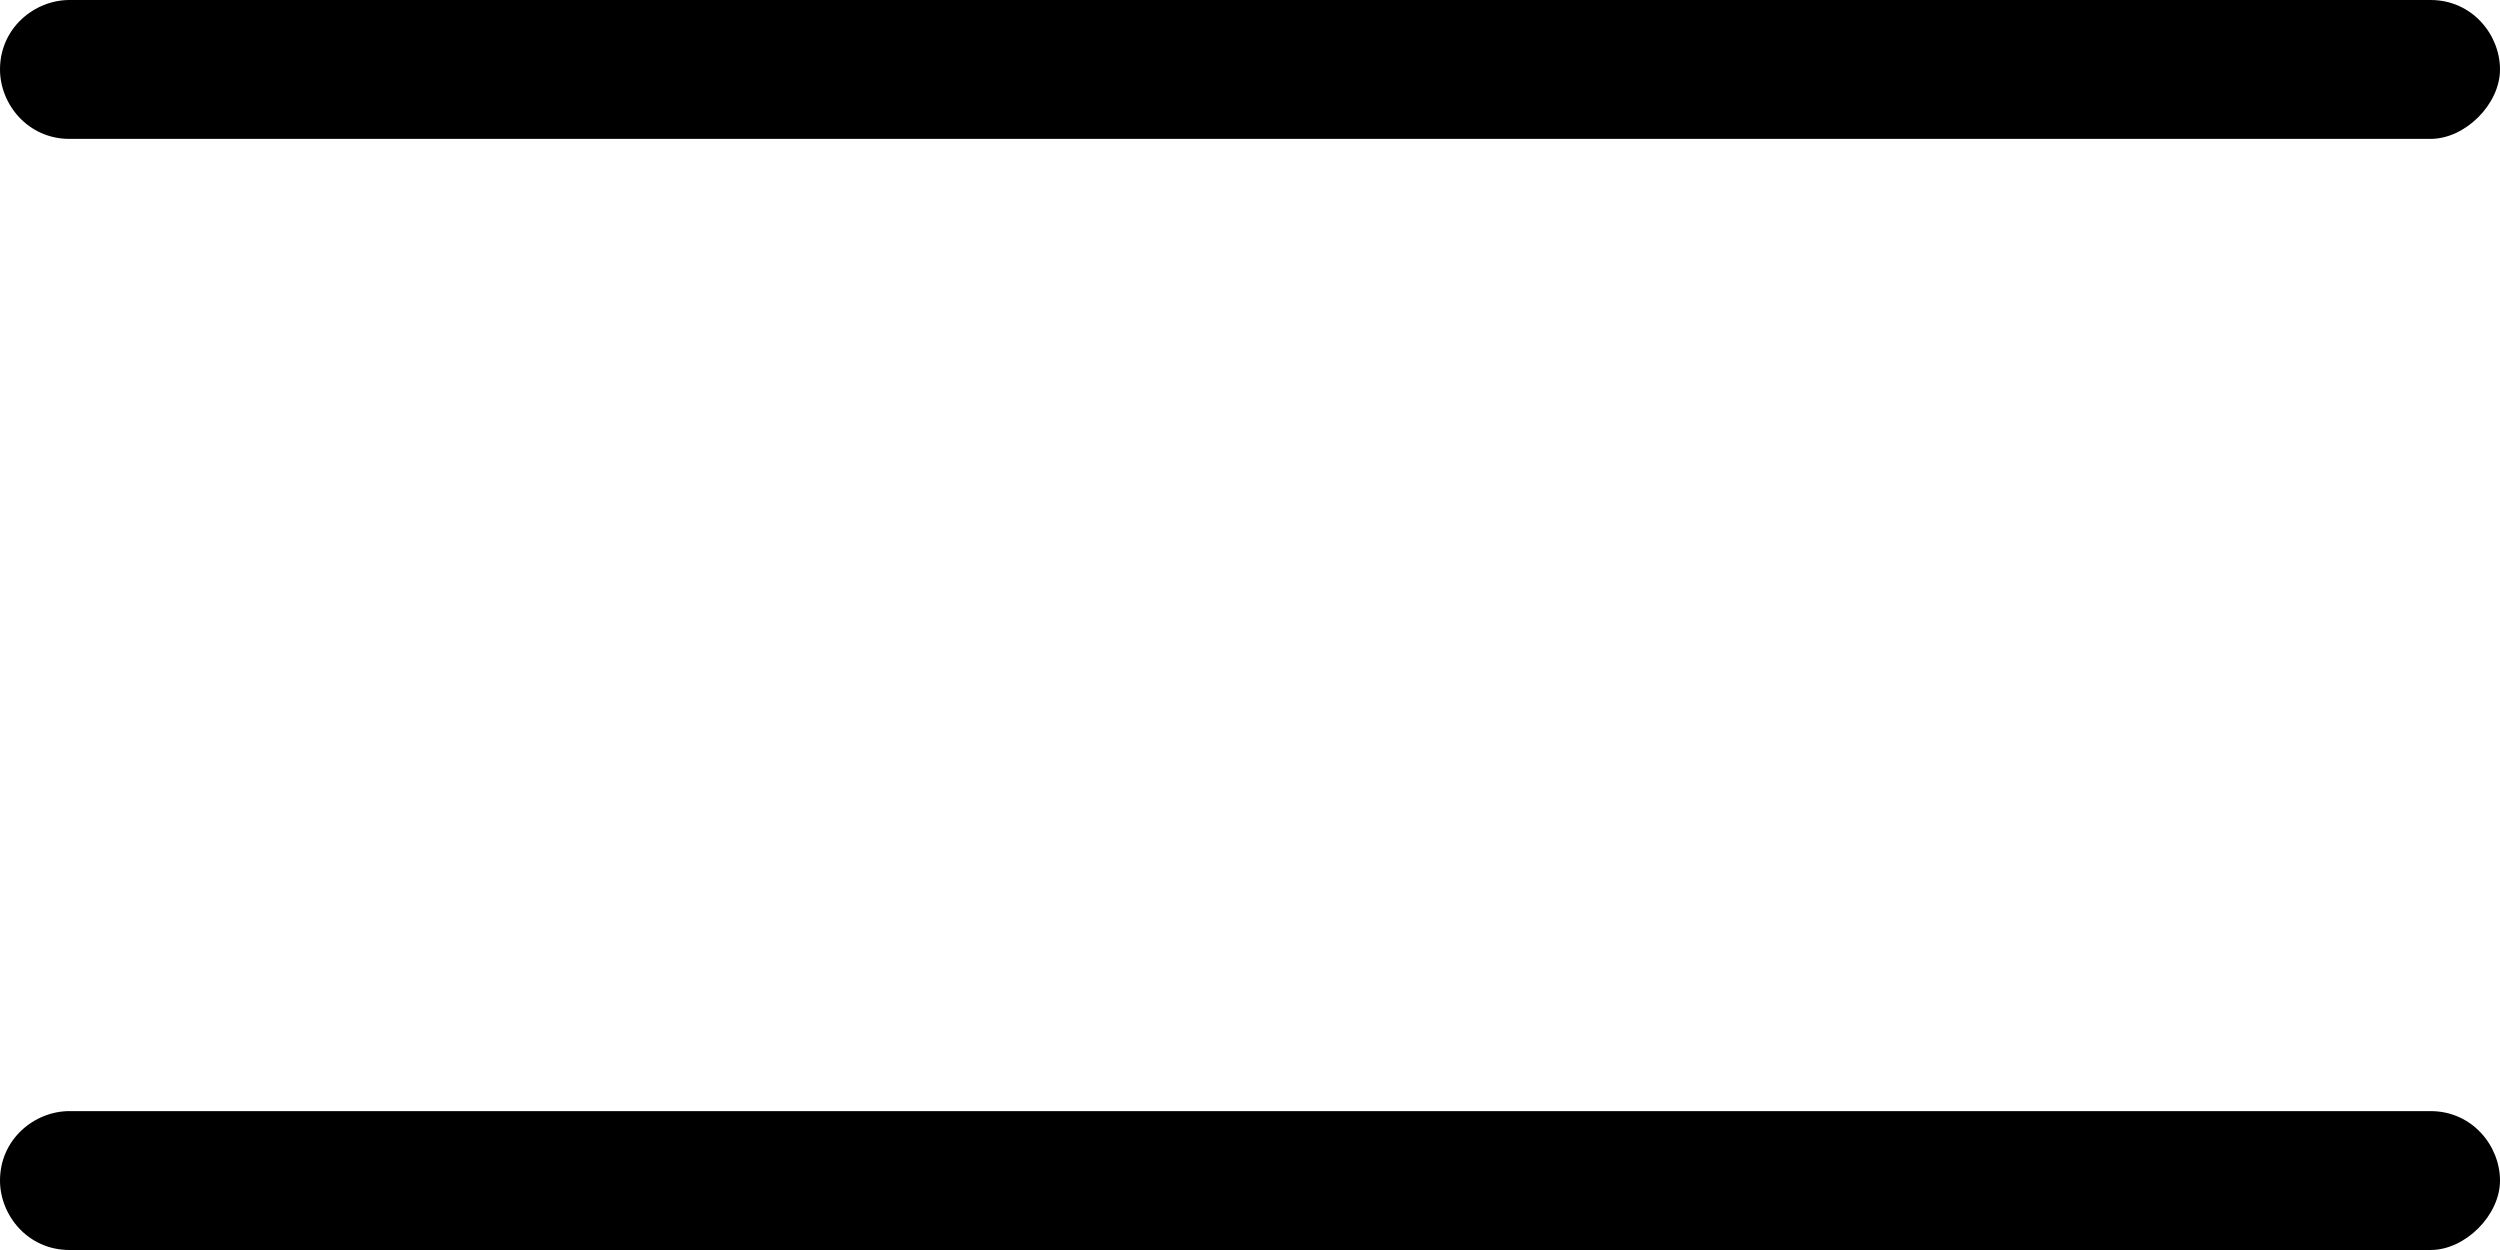 <?xml version="1.0" encoding="utf-8"?>
<!-- Generator: Adobe Illustrator 22.0.1, SVG Export Plug-In . SVG Version: 6.00 Build 0)  -->
<svg version="1.1" id="Слой_1" xmlns="http://www.w3.org/2000/svg" xmlns:xlink="http://www.w3.org/1999/xlink" x="0px" y="0px"
	 viewBox="0 0 36 18" style="enable-background:new 0 0 36 18;" xml:space="preserve">
<g>
	<path d="M35,18H1c-0.6,0-1-0.5-1-1l0,0c0-0.6,0.5-1,1-1H35c0.6,0,1,0.5,1,1l0,0C36,17.5,35.5,18,35,18z"/>
</g>
<g>
	<path d="M35,2H1C0.4,2,0,1.5,0,1l0,0c0-0.6,0.5-1,1-1H35c0.6,0,1,0.5,1,1l0,0C36,1.5,35.5,2,35,2z"/>
</g>
</svg>

